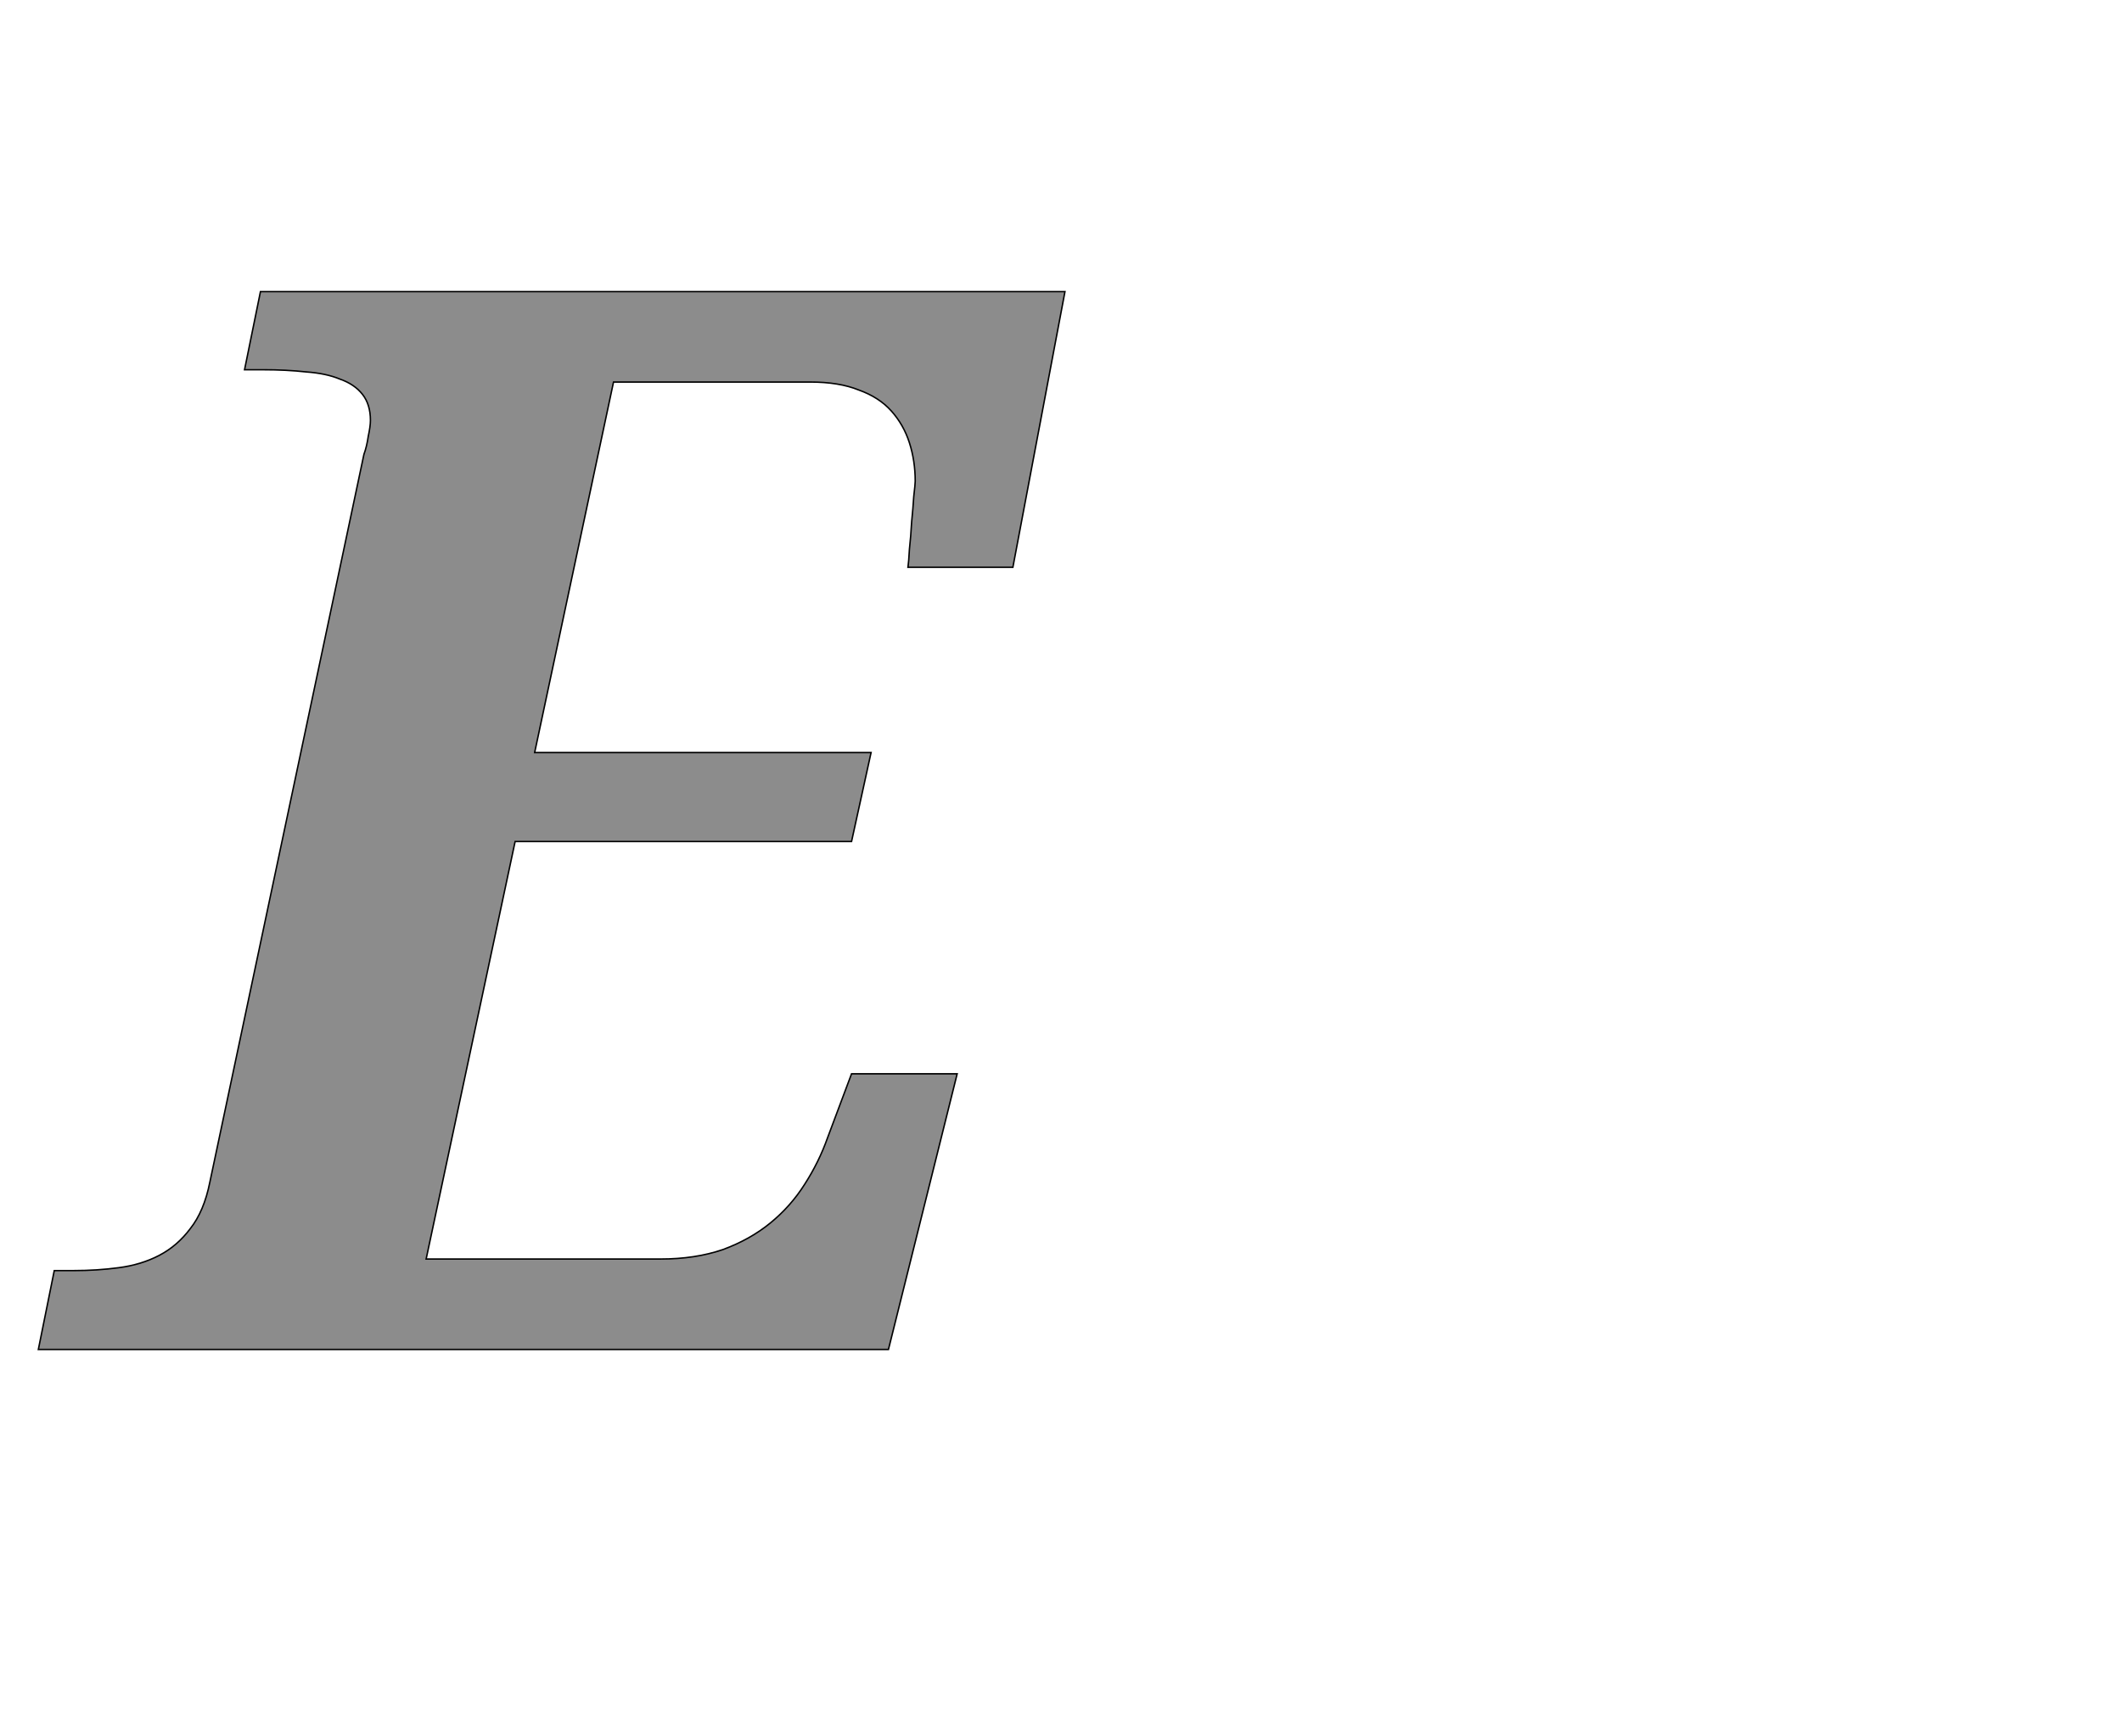 <!--
BEGIN METADATA

BBOX_X_MIN -47
BBOX_Y_MIN 0
BBOX_X_MAX 1372
BBOX_Y_MAX 1462
WIDTH 1419
HEIGHT 1462
H_BEARING_X -47
H_BEARING_Y 1462
H_ADVANCE 1296
V_BEARING_X -695
V_BEARING_Y 303
V_ADVANCE 2069
ORIGIN_X 0
ORIGIN_Y 0

END METADATA
-->

<svg width='2933px' height='2399px' xmlns='http://www.w3.org/2000/svg' version='1.1'>

 <!-- make sure glyph is visible within svg window -->
 <g fill-rule='nonzero'  transform='translate(100 1865)'>

  <!-- draw actual outline using lines and Bezier curves-->
  <path fill='black' stroke='black' fill-opacity='0.45'  stroke-width='2'  d='
 M -25,-109
 L 2,-109
 Q 34,-109 64,-113
 Q 95,-117 120,-130
 Q 145,-143 163,-167
 Q 182,-191 190,-231
 L 403,-1237
 Q 407,-1248 409,-1262
 Q 412,-1276 412,-1284
 Q 412,-1306 401,-1320
 Q 390,-1334 370,-1341
 Q 351,-1349 323,-1351
 Q 296,-1354 264,-1354
 L 238,-1354
 L 260,-1462
 L 1372,-1462
 L 1300,-1081
 L 1155,-1081
 Q 1156,-1088 1157,-1106
 Q 1159,-1124 1160,-1143
 Q 1162,-1163 1163,-1179
 Q 1165,-1196 1165,-1200
 Q 1165,-1228 1157,-1253
 Q 1149,-1278 1132,-1297
 Q 1115,-1316 1087,-1326
 Q 1060,-1337 1020,-1337
 L 748,-1337
 L 639,-825
 L 1104,-825
 L 1077,-702
 L 612,-702
 L 489,-125
 L 813,-125
 Q 861,-125 899,-138
 Q 937,-152 965,-175
 Q 993,-198 1012,-228
 Q 1032,-259 1044,-293
 L 1077,-381
 L 1223,-381
 L 1128,0
 L -47,0
 L -25,-109
 Z

  '/>
 </g>
</svg>
